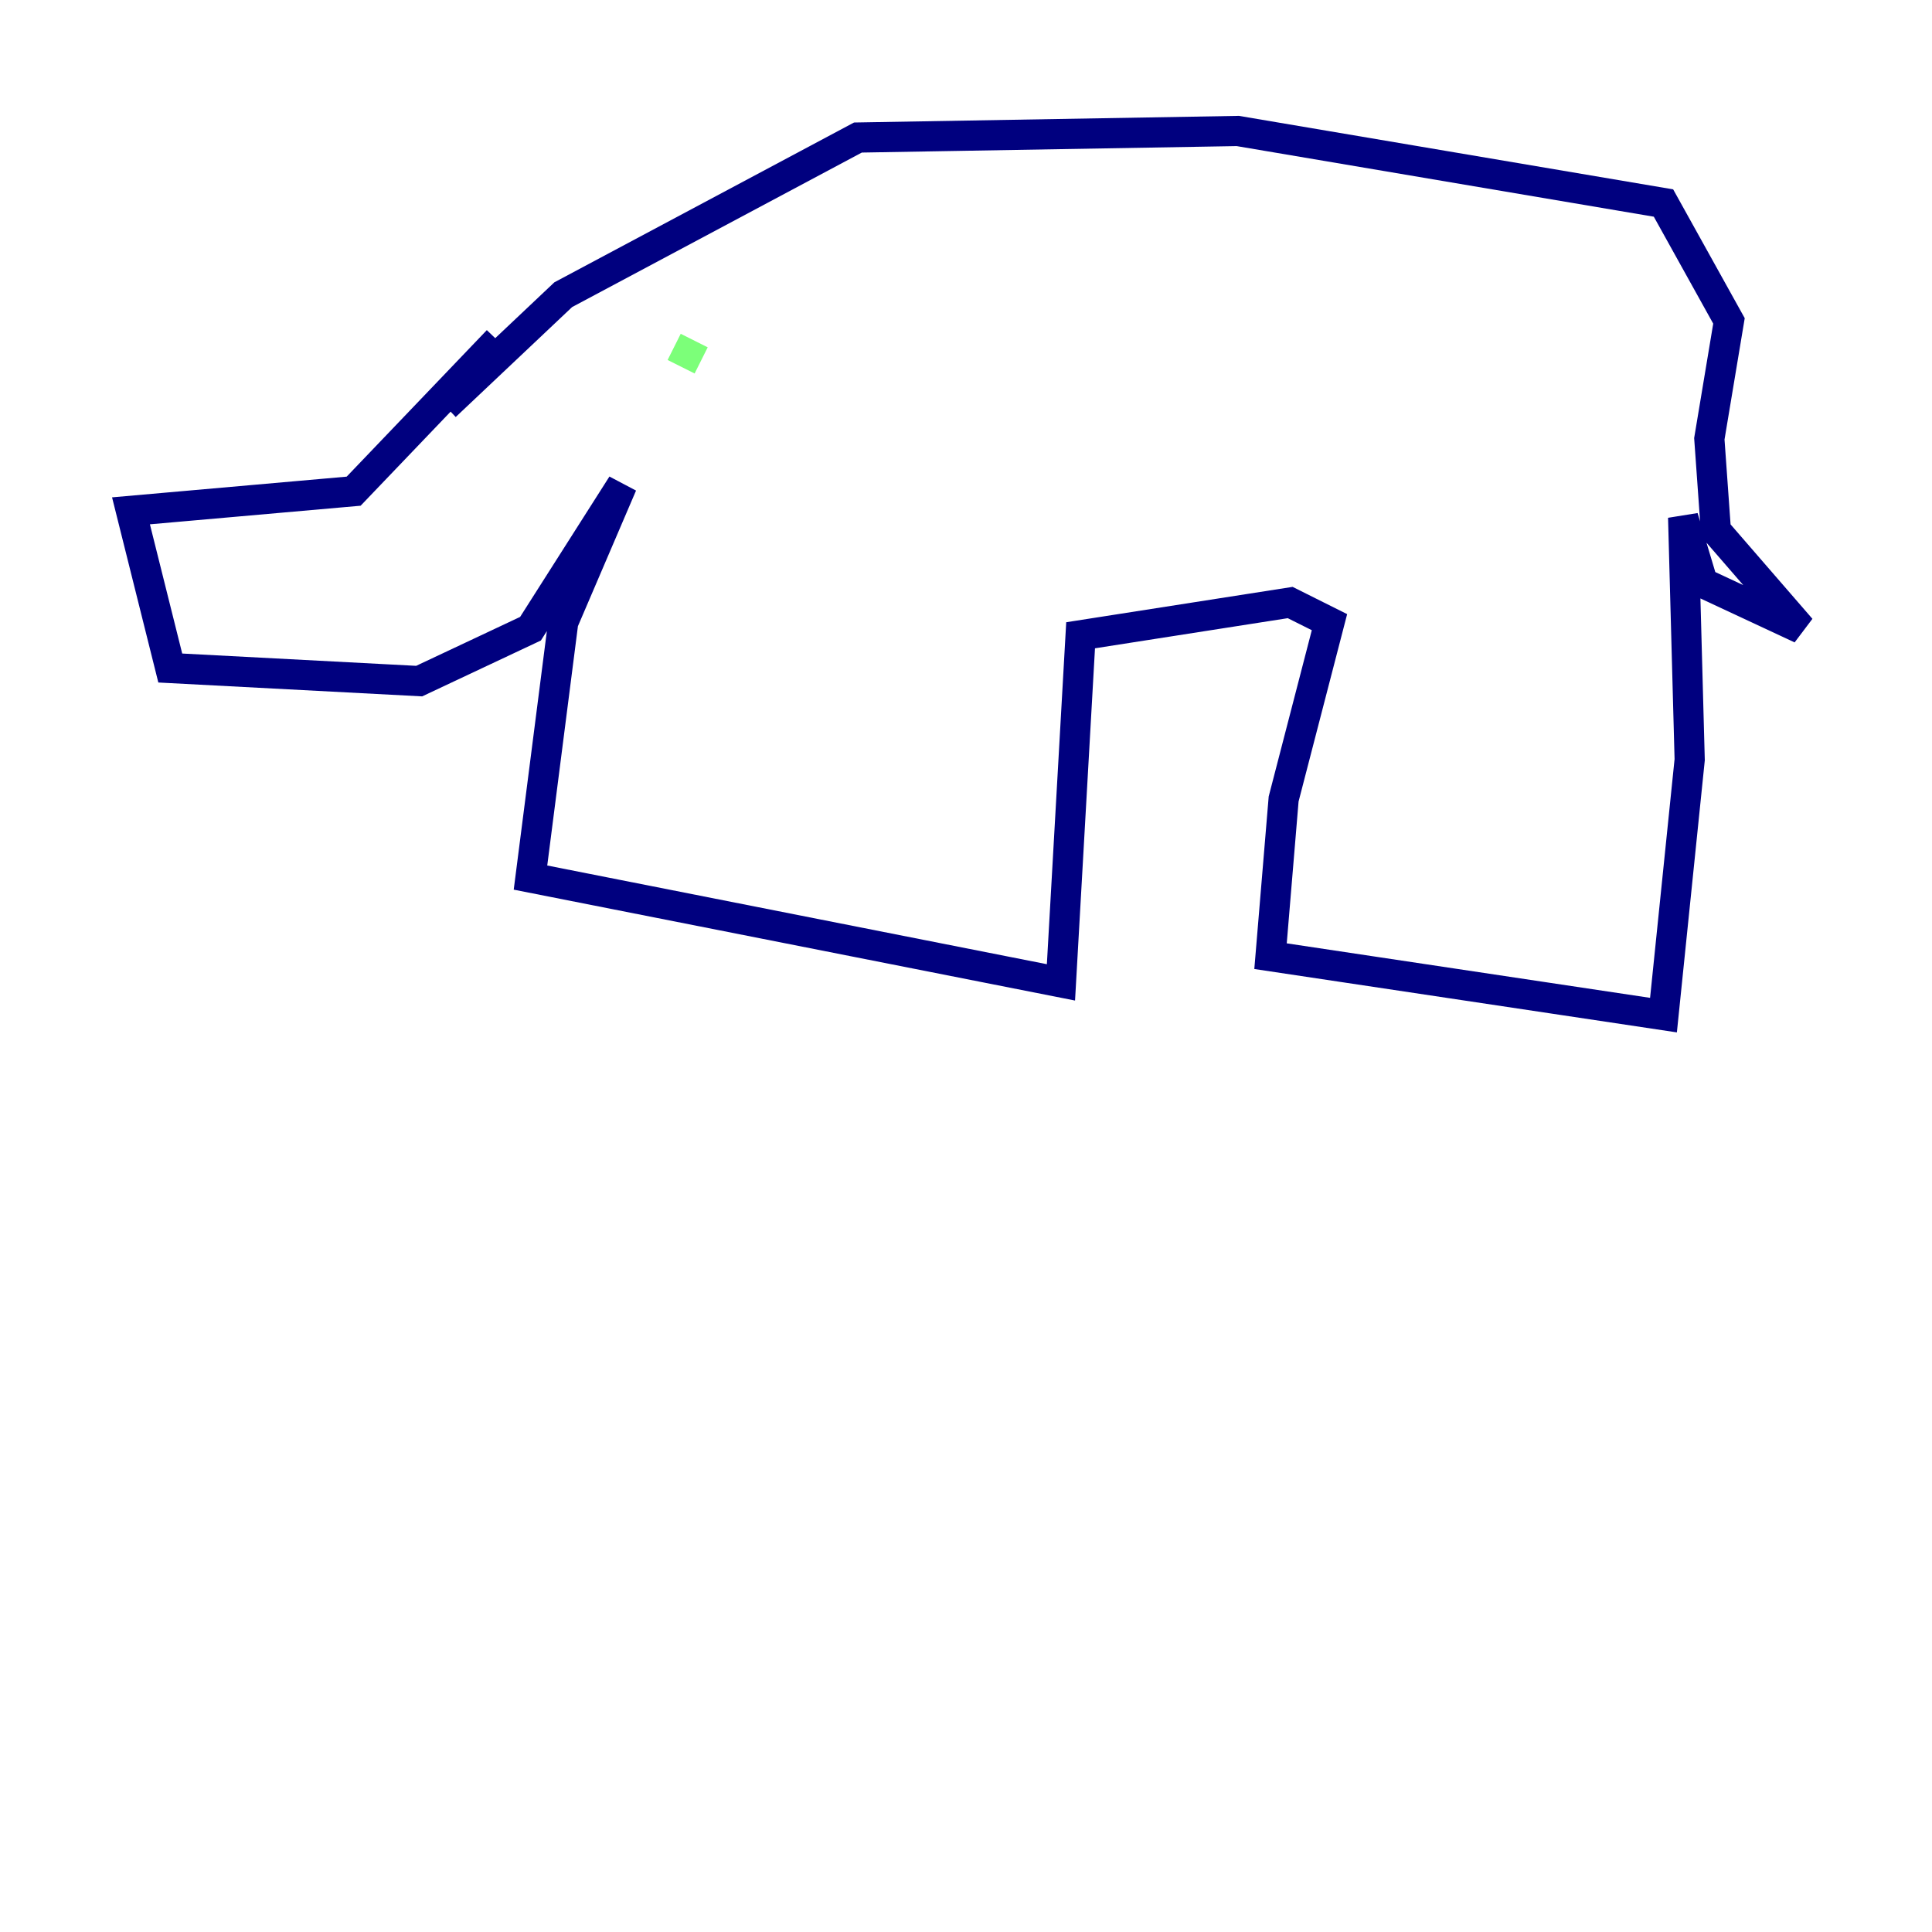 <?xml version="1.0" encoding="utf-8" ?>
<svg baseProfile="tiny" height="128" version="1.2" viewBox="0,0,128,128" width="128" xmlns="http://www.w3.org/2000/svg" xmlns:ev="http://www.w3.org/2001/xml-events" xmlns:xlink="http://www.w3.org/1999/xlink"><defs /><polyline fill="none" points="32.976,22.563 23.43,32.542 8.678,33.844 11.281,44.258 27.77,45.125 35.146,41.654 41.22,32.108 37.315,41.22 35.146,58.142 70.291,65.085 71.593,42.088 85.478,39.919 88.081,41.22 85.044,52.936 84.176,63.349 110.21,67.254 111.946,50.332 111.512,34.278 112.814,38.617 119.322,41.654 113.681,35.146 113.248,29.071 114.549,21.261 110.21,13.451 82.007,8.678 56.841,9.112 37.315,19.525 29.505,26.902" stroke="#00007f" stroke-width="2" /><polyline fill="none" points="45.993,22.563 45.125,24.298" stroke="#7cff79" stroke-width="2" /><polyline fill="none" points="17.79,31.675 17.79,31.675" stroke="#7f0000" stroke-width="2" /></svg>